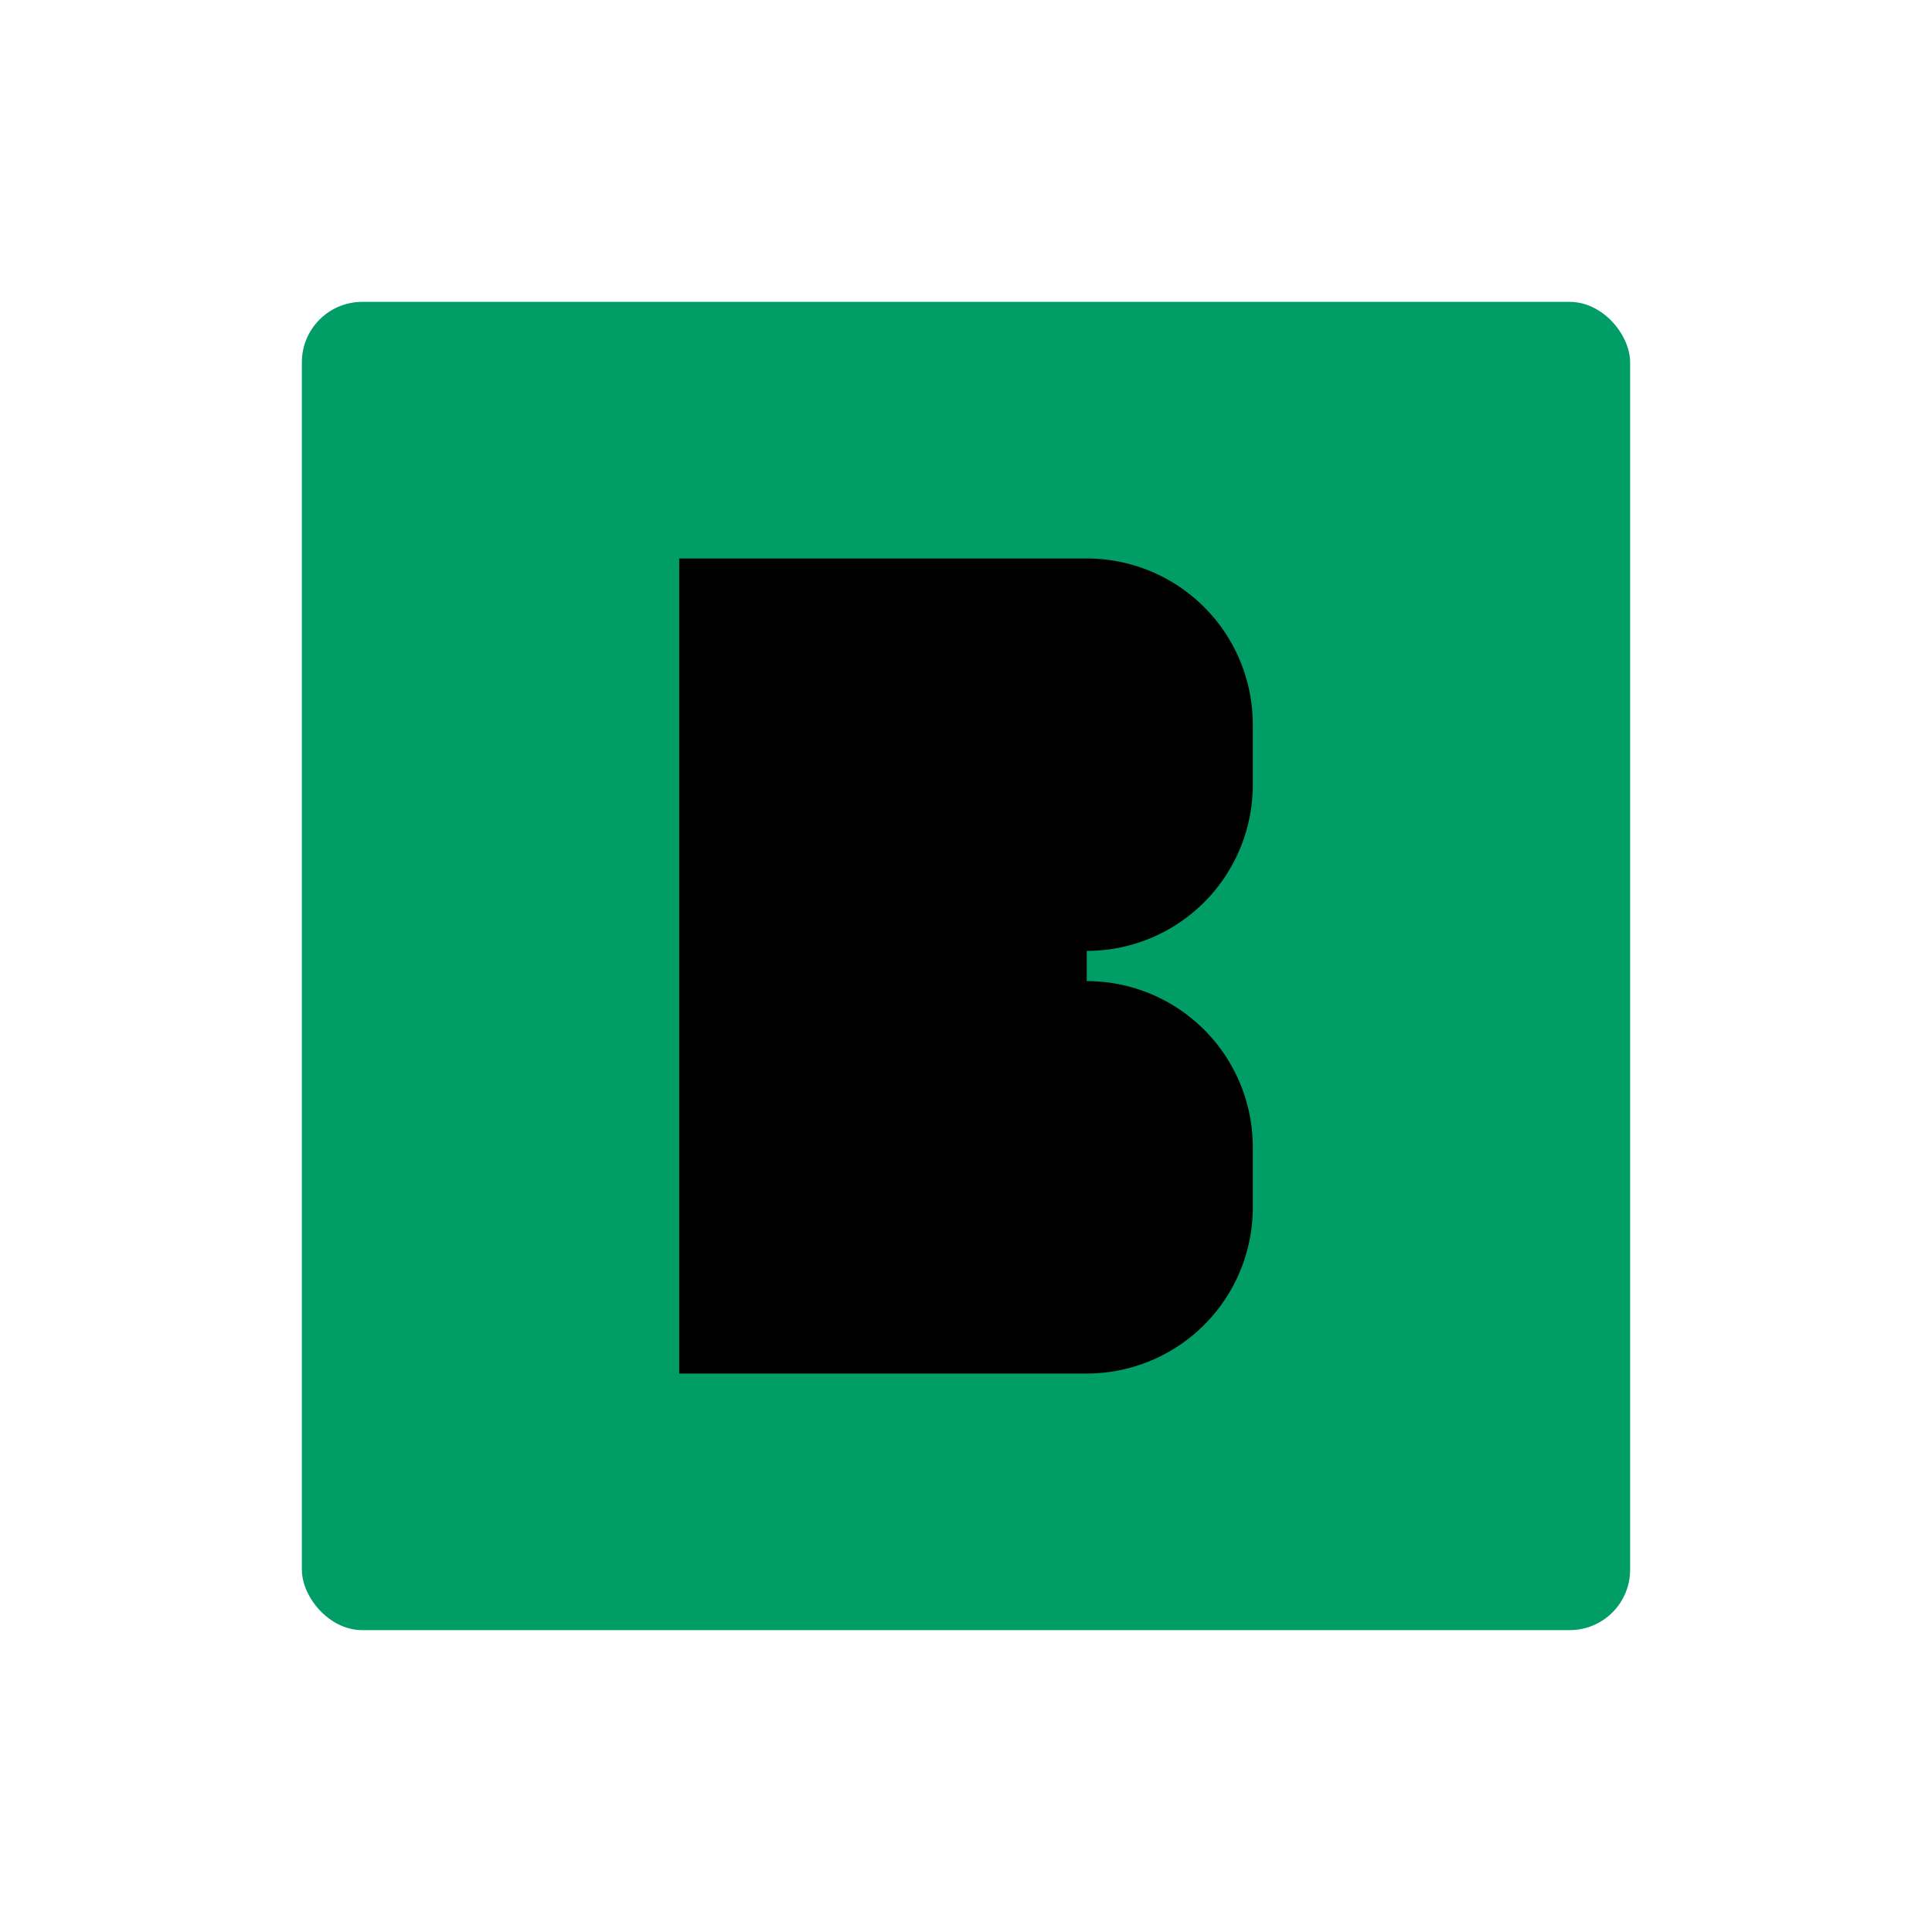  <svg class="svg-image" height="64" viewBox="0 0 64 64" width="64" xmlns="http://www.w3.org/2000/svg"><defs><style>
                  </style></defs><title></title><g><rect class="a" fill="#009e66" height="44" rx="2" ry="2" width="44" x="10" y="10"></rect><path stroke="#009e66" class="a" d="M22,46H36a6,6,0,0,0,6-6V38a6,6,0,0,0-6-6h0a6,6,0,0,0,6-6V24a6,6,0,0,0-6-6H22V46"></path></g></svg>